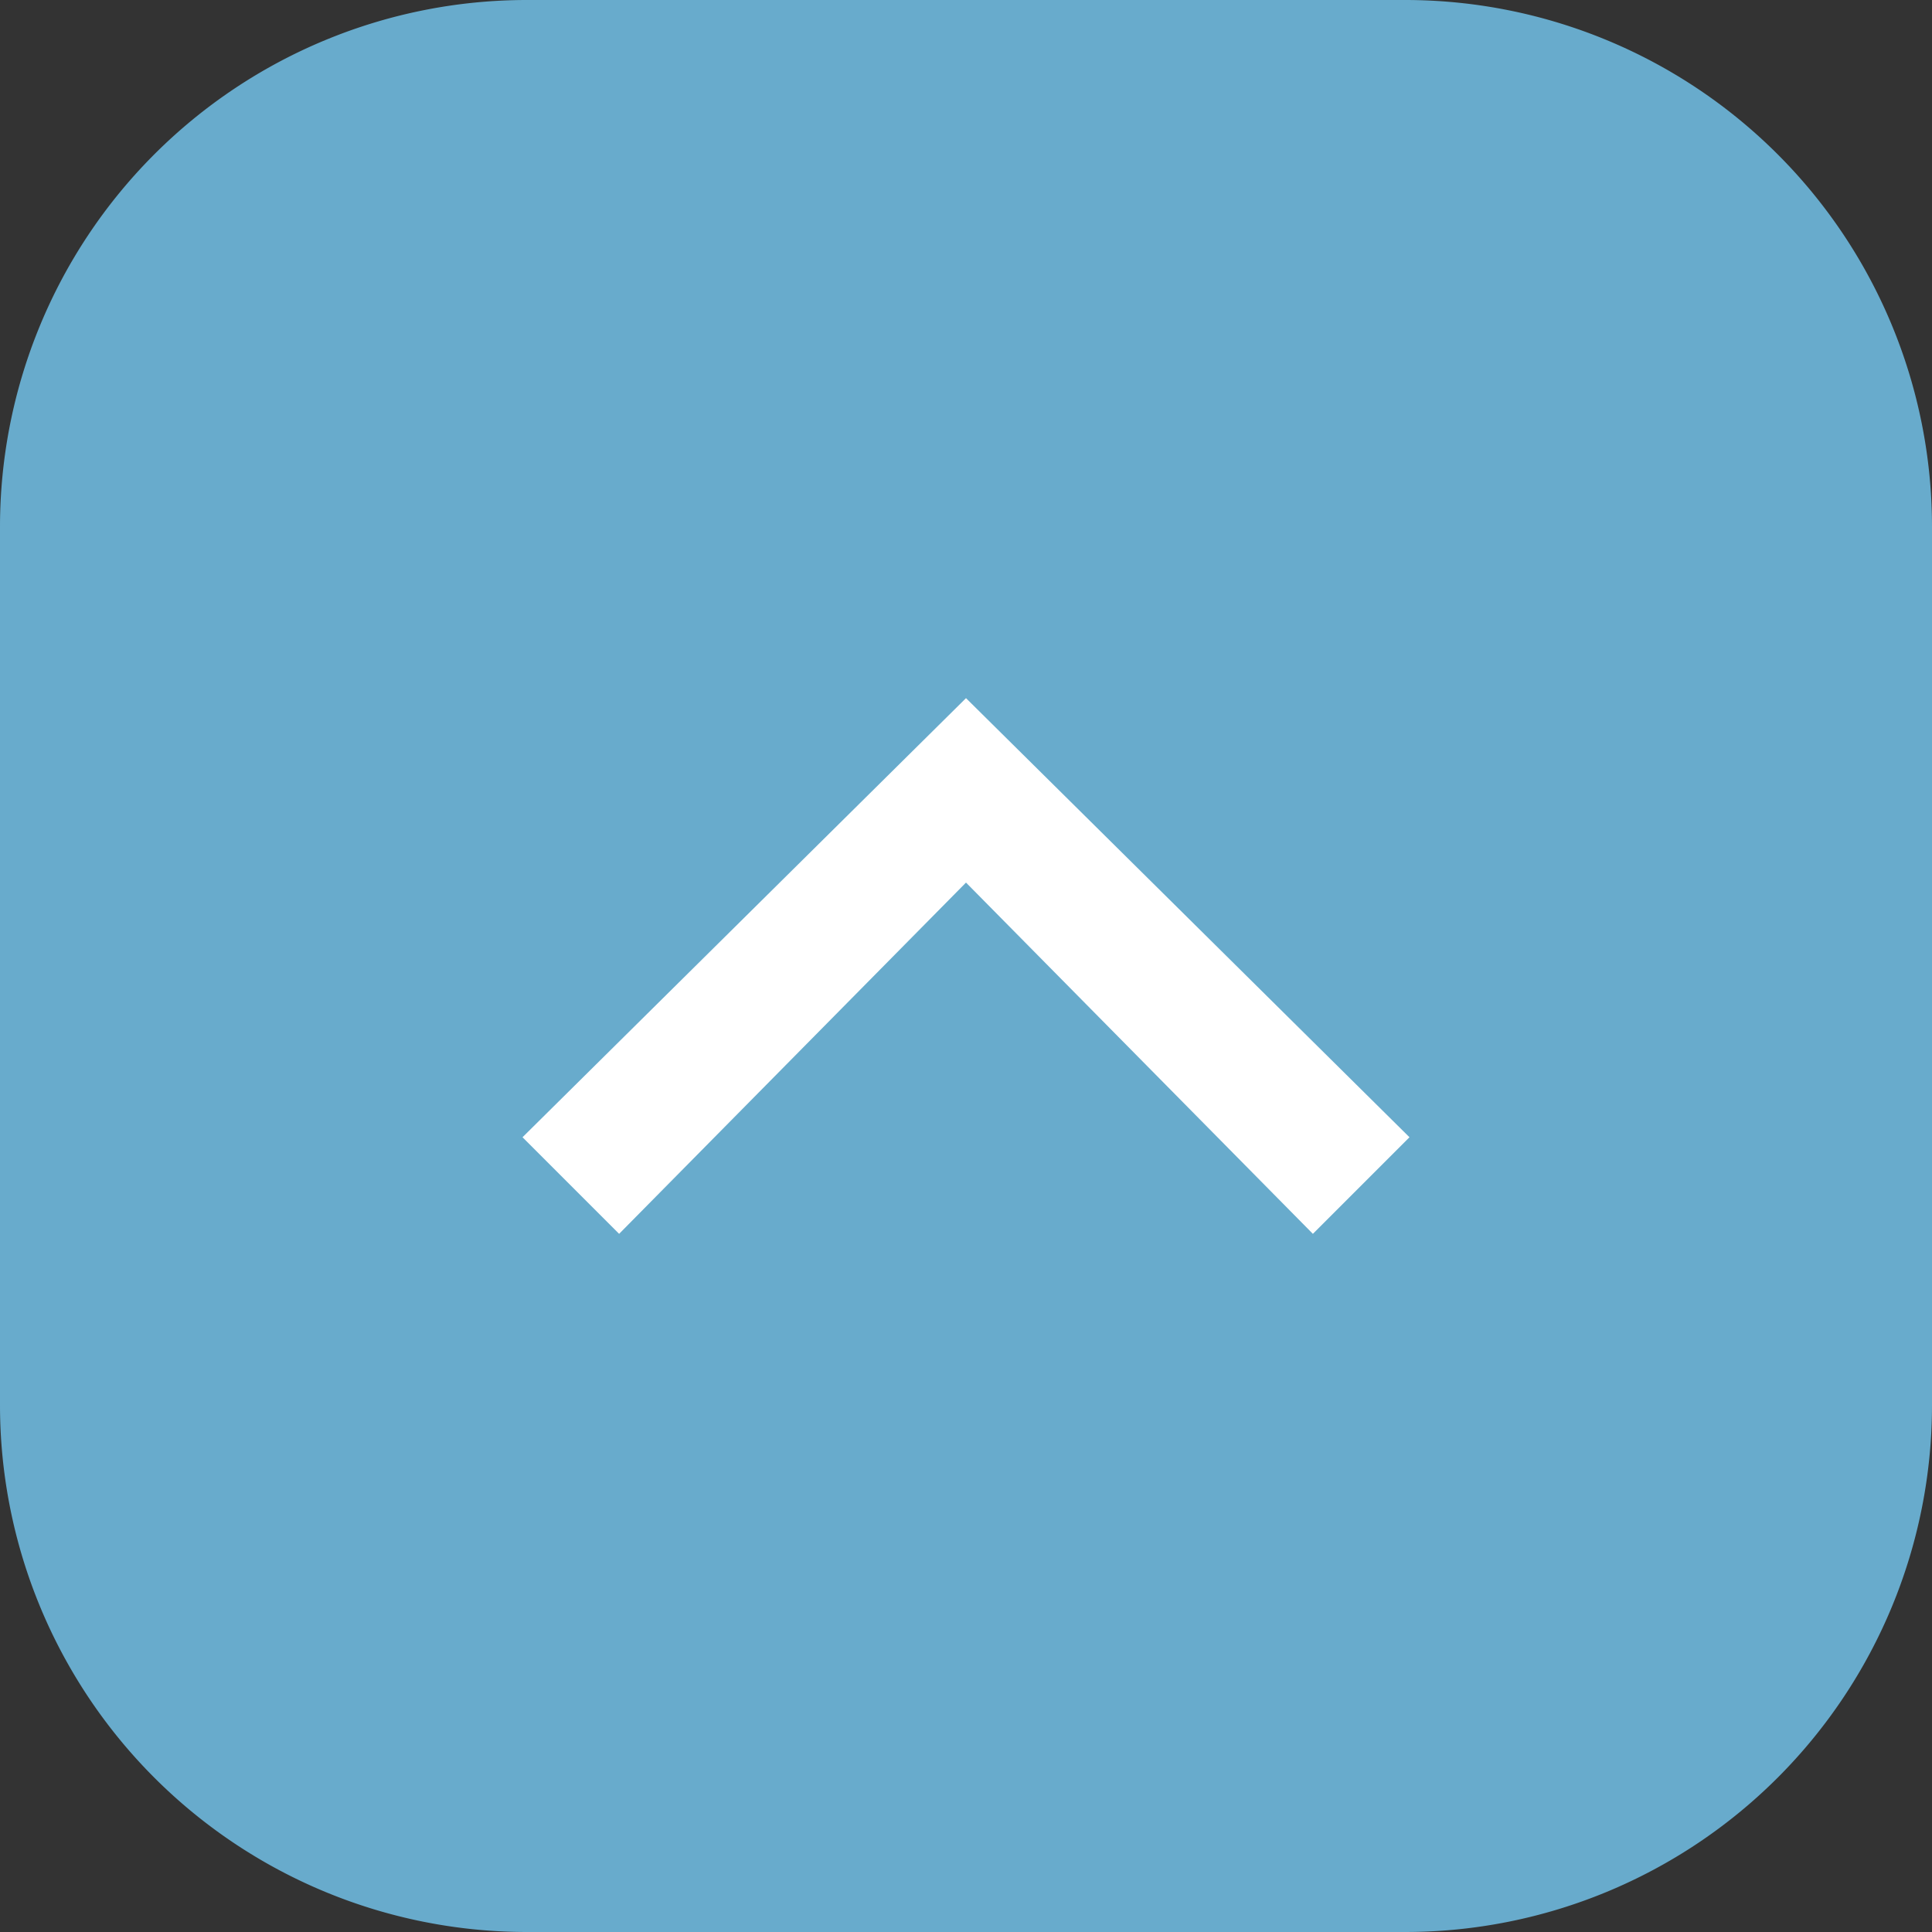 <svg id="Layer_1" data-name="Layer 1" xmlns="http://www.w3.org/2000/svg" viewBox="0 0 44 44"><rect x="0" y="0" width="44" height="44" fill="#333333" stroke="none"/><defs><style>.cls-1{fill:#68abcc;fill-rule:evenodd;}.cls-2{fill:#fff;}</style></defs><title>back-up-btn</title><g id="Symbols"><g id="back-to-top"><g id="Group-5-Copy"><path id="path-1" class="cls-1" d="M22,8H42A12,12,0,0,1,54,20V40A12,12,0,0,1,42,52H22A12,12,0,0,1,10,40V20A12,12,0,0,1,22,8Z" transform="translate(-10 -8)"/><g id="Path-2"><polygon class="cls-2" points="29.9 28.1 22 20.1 14.1 28.1 11.9 25.9 22 15.9 32.1 25.9 29.9 28.1"/></g></g></g></g></svg>